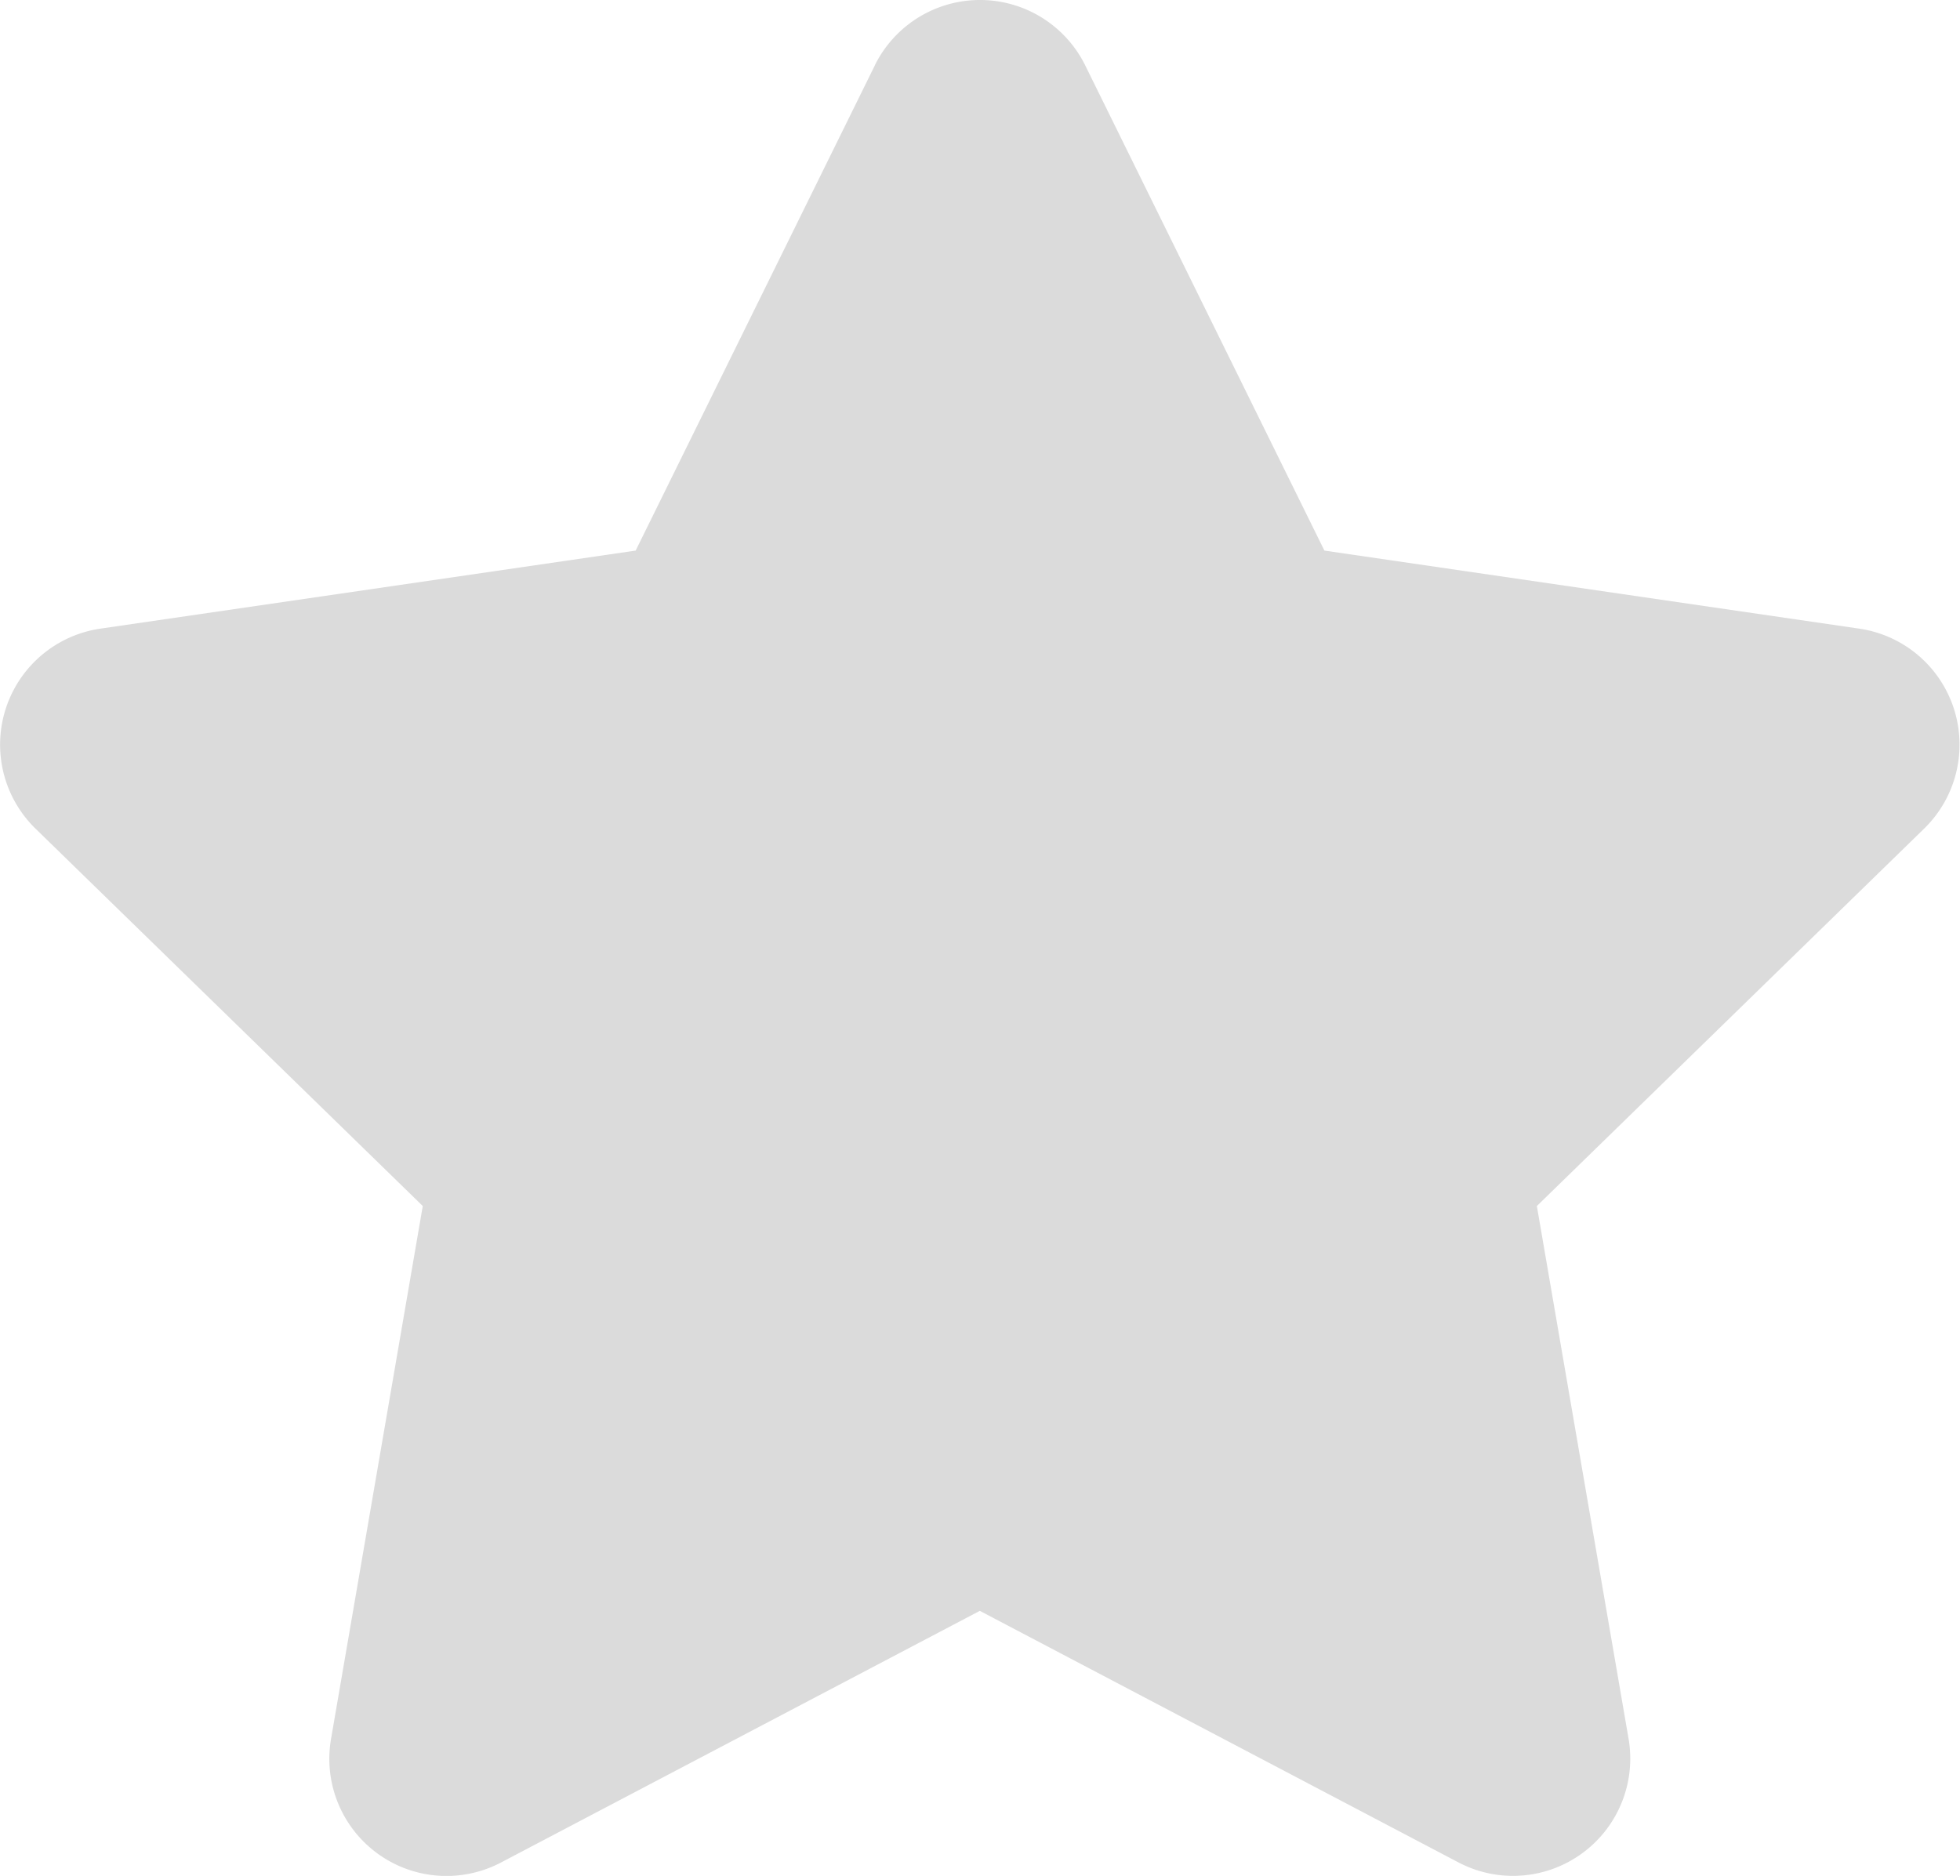 <svg xmlns="http://www.w3.org/2000/svg" width="32.04" height="30.667" viewBox="0 0 32.04 30.667"><path data-name="Icon awesome-star" d="M14.302 1.067l-3.911 7.934-8.75 1.276a1.917 1.917 0 0 0-1.06 3.27l6.33 6.169-1.5 8.714a1.915 1.915 0 0 0 2.779 2.018l7.827-4.114 7.827 4.114a1.917 1.917 0 0 0 2.779-2.018l-1.5-8.714 6.33-6.169a1.917 1.917 0 0 0-1.06-3.27L21.65 9.001l-3.911-7.934a1.918 1.918 0 0 0-3.438 0z" fill="#dbdbdb"/></svg>